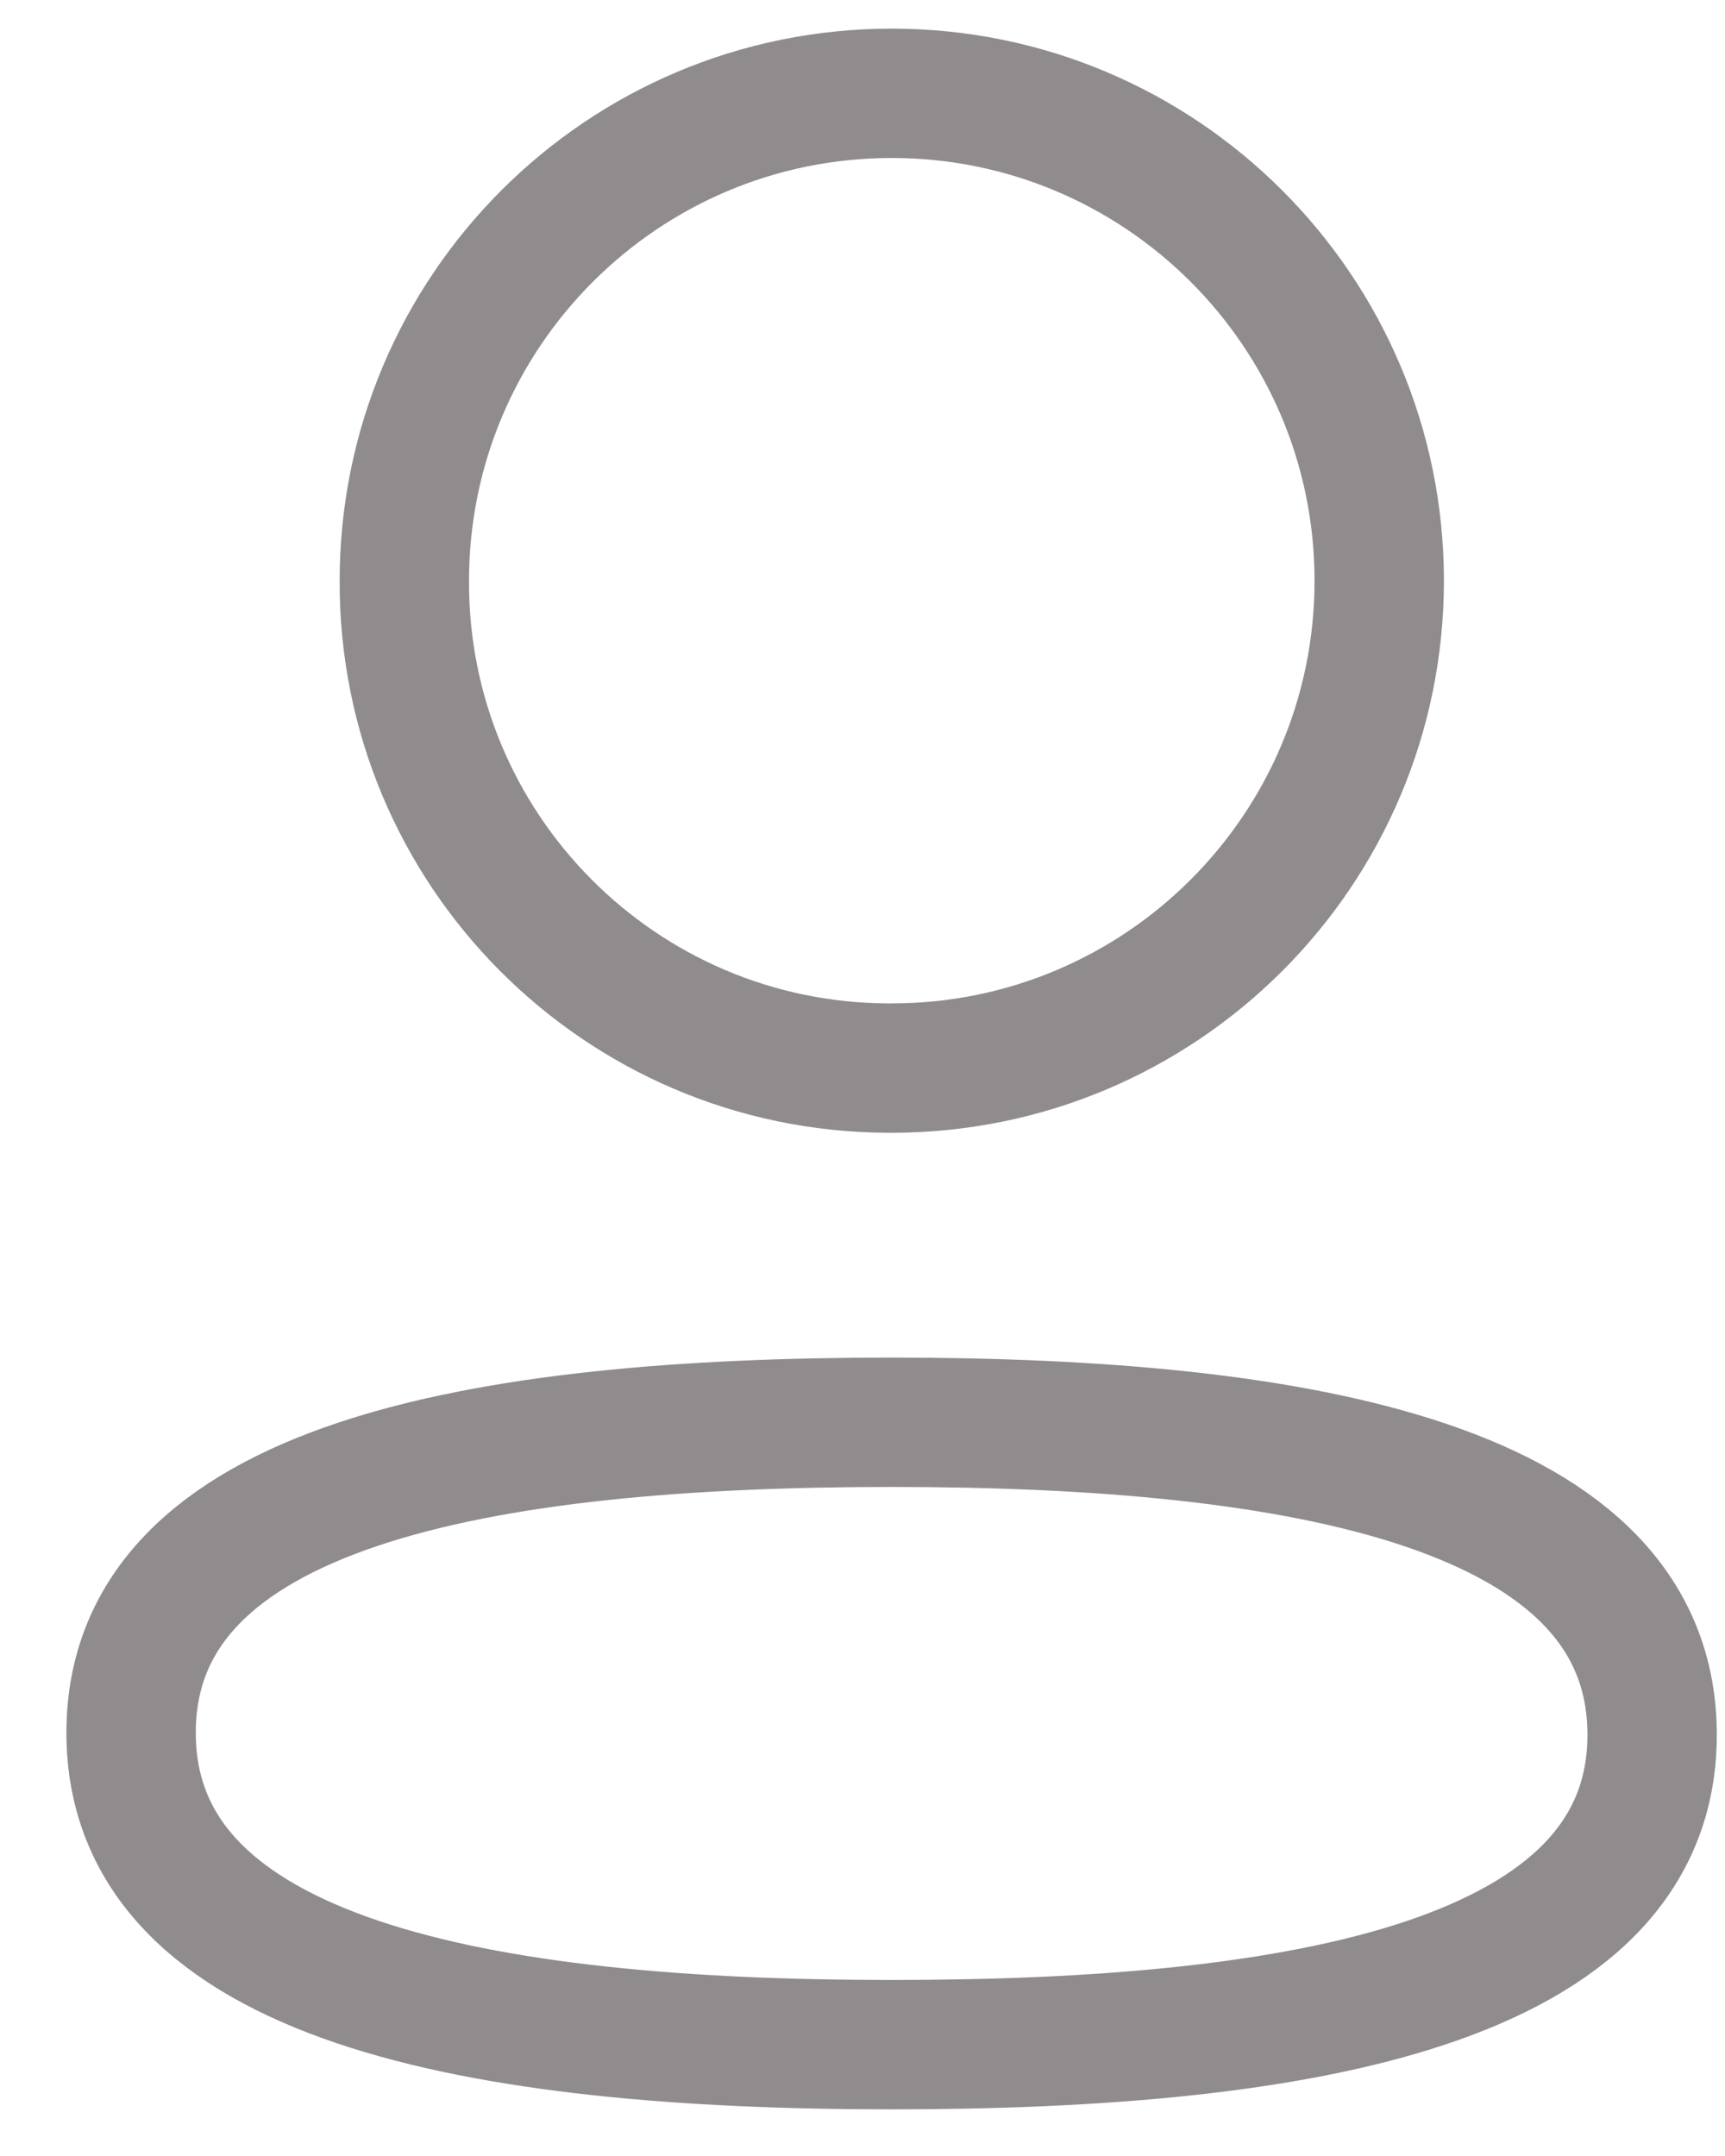 <svg width="20" height="25" viewBox="0 0 20 25" fill="none" xmlns="http://www.w3.org/2000/svg">
<path fill-rule="evenodd" clip-rule="evenodd" d="M10.338 16.492C5.582 16.492 1.52 17.213 1.52 20.091C1.52 22.968 5.557 23.709 10.338 23.709C15.094 23.709 19.155 22.996 19.155 20.116C19.155 17.236 15.119 16.492 10.338 16.492Z" stroke="#908C8D" stroke-width="1.5" stroke-linecap="round" stroke-linejoin="round"/>
<path fill-rule="evenodd" clip-rule="evenodd" d="M10.339 12.385C13.46 12.385 15.991 9.856 15.991 6.734C15.991 3.613 13.46 1.082 10.339 1.082C7.218 1.082 4.688 3.613 4.688 6.734C4.676 9.844 7.187 12.375 10.298 12.385H10.339Z" stroke="#908C8D" stroke-width="1.5" stroke-linecap="round" stroke-linejoin="round"/>
</svg>
